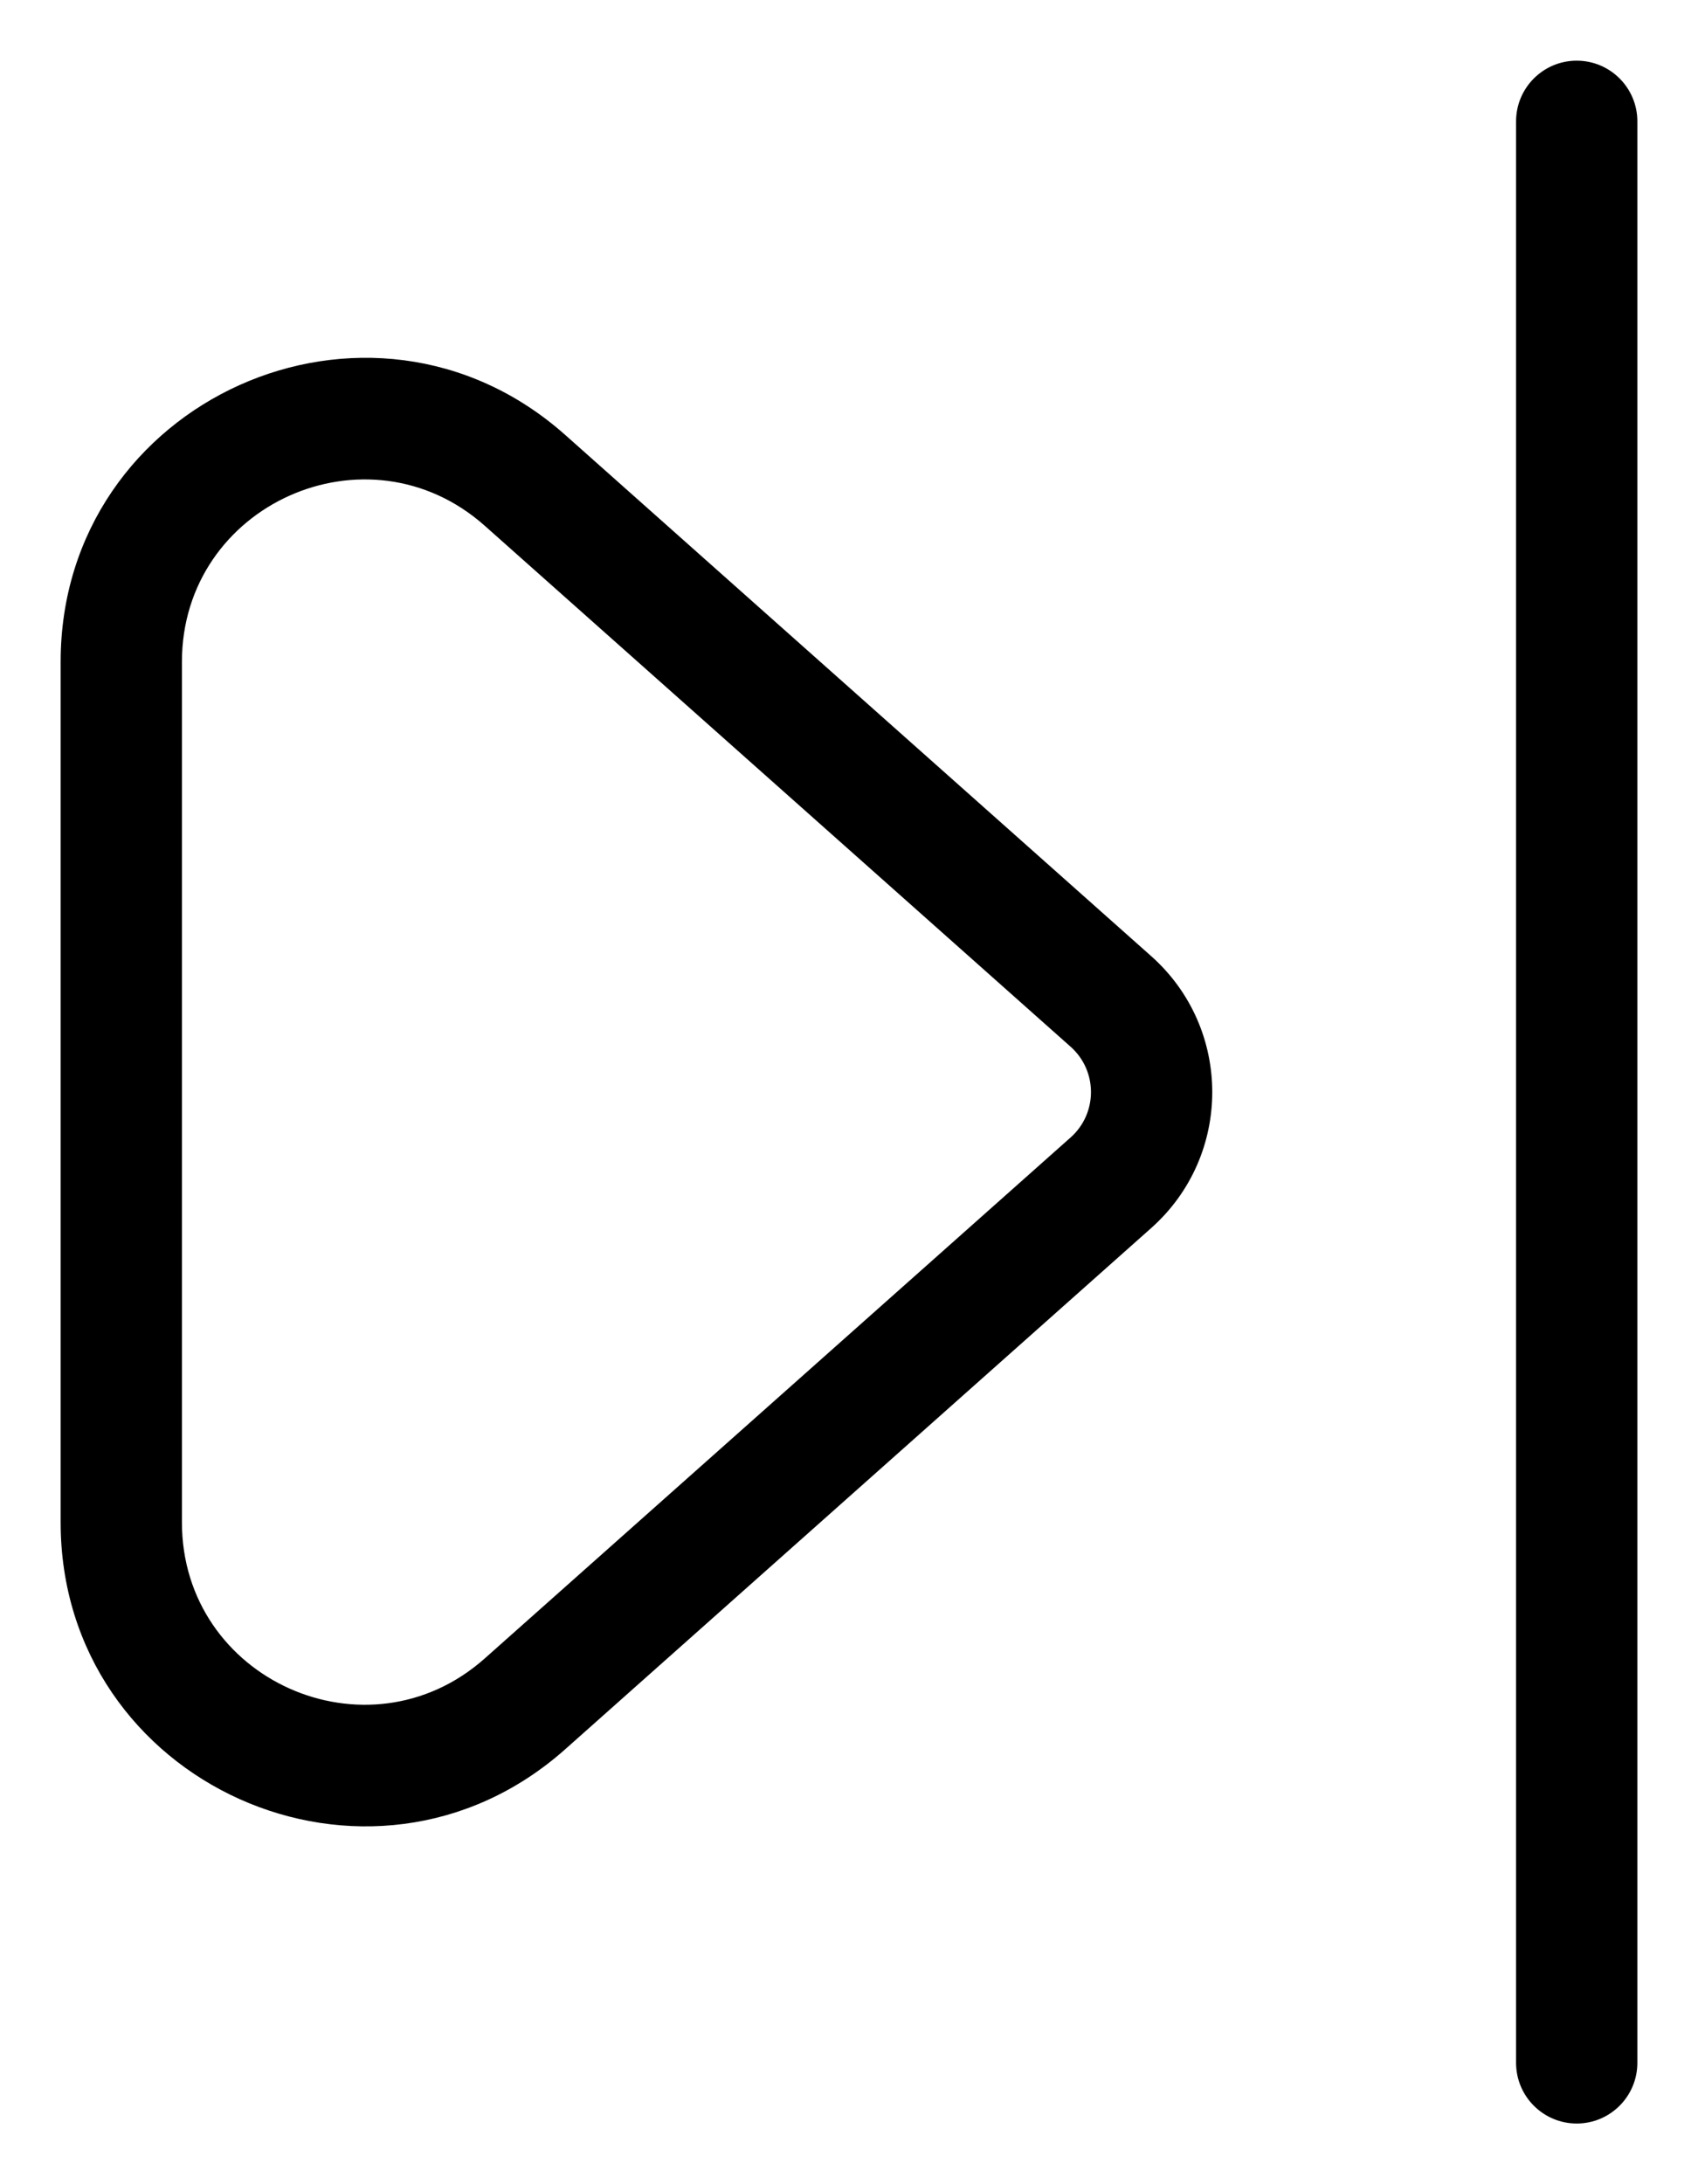 <svg width="14" height="18" viewBox="0 0 14 18" fill="none" xmlns="http://www.w3.org/2000/svg">
<path fill-rule="evenodd" clip-rule="evenodd" d="M0.5 5.454C0.5 3.296 3.049 2.152 4.661 3.585L9.491 7.879C10.163 8.476 10.163 9.524 9.491 10.121L4.661 14.415C3.049 15.848 0.5 14.703 0.5 12.546V5.454ZM3.997 4.333C3.029 3.473 1.5 4.159 1.5 5.454V12.546C1.5 13.841 3.029 14.527 3.997 13.667L8.827 9.374C9.051 9.175 9.051 8.825 8.827 8.626L3.997 4.333Z" fill="currentColor"/>
<path fill-rule="evenodd" clip-rule="evenodd" d="M13 0.5C13.276 0.5 13.5 0.724 13.5 1V17C13.5 17.276 13.276 17.5 13 17.5C12.724 17.5 12.5 17.276 12.5 17V1C12.5 0.724 12.724 0.5 13 0.5Z" fill="currentColor"/>
</svg>
